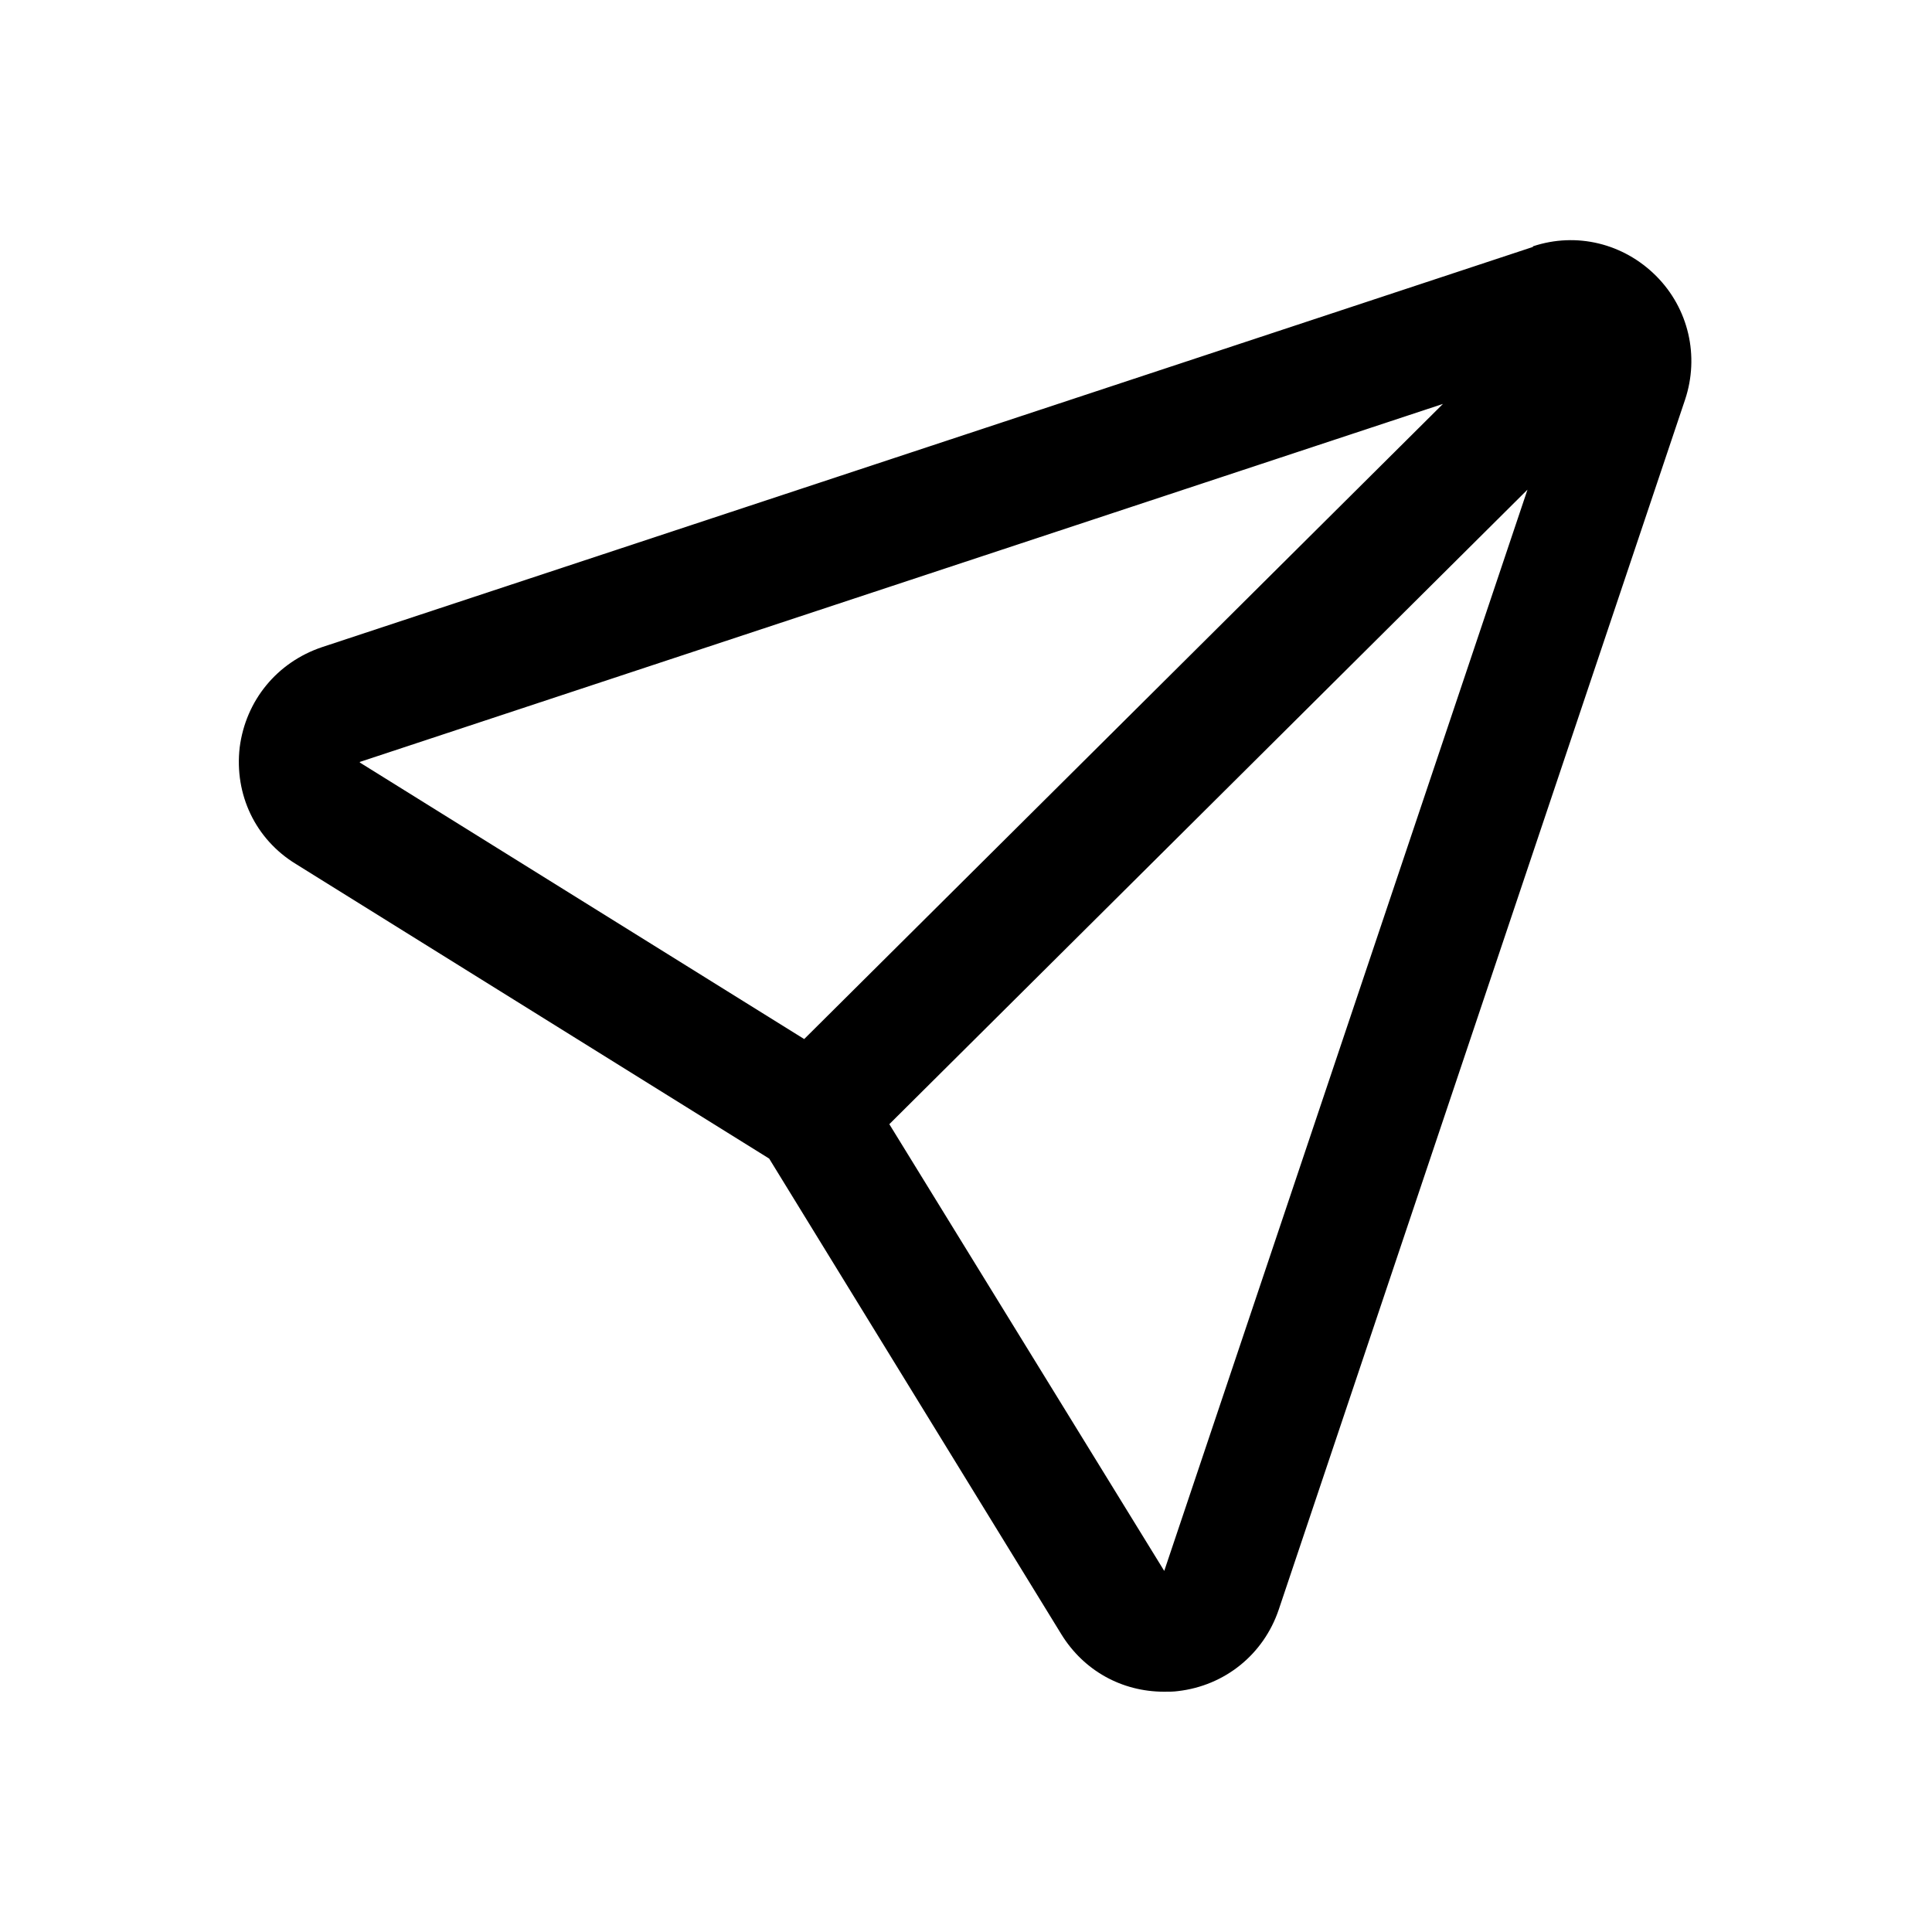 <svg width="32" height="32" viewBox="0 0 32 32" fill="none" xmlns="http://www.w3.org/2000/svg">
<path d="M25.39 4.09L5.33 10.72C4.59 10.97 4.07 11.6 3.97 12.38C3.88 13.16 4.23 13.9 4.9 14.31L12.74 19.19L17.58 27.07C17.95 27.67 18.58 28.02 19.28 28.02C19.36 28.02 19.44 28.02 19.51 28.01C20.29 27.92 20.93 27.4 21.18 26.66L27.91 6.62C28.15 5.9 27.97 5.11 27.43 4.57C26.89 4.03 26.11 3.84 25.39 4.08V4.09ZM5.96 12.62L5.43 13.47L5.96 12.62L23.9 6.69L13.32 17.21L5.96 12.63V12.62ZM19.29 26.03L14.73 18.62L25.3 8.11L19.28 26.03H19.29Z" fill="black"/>
</svg>
